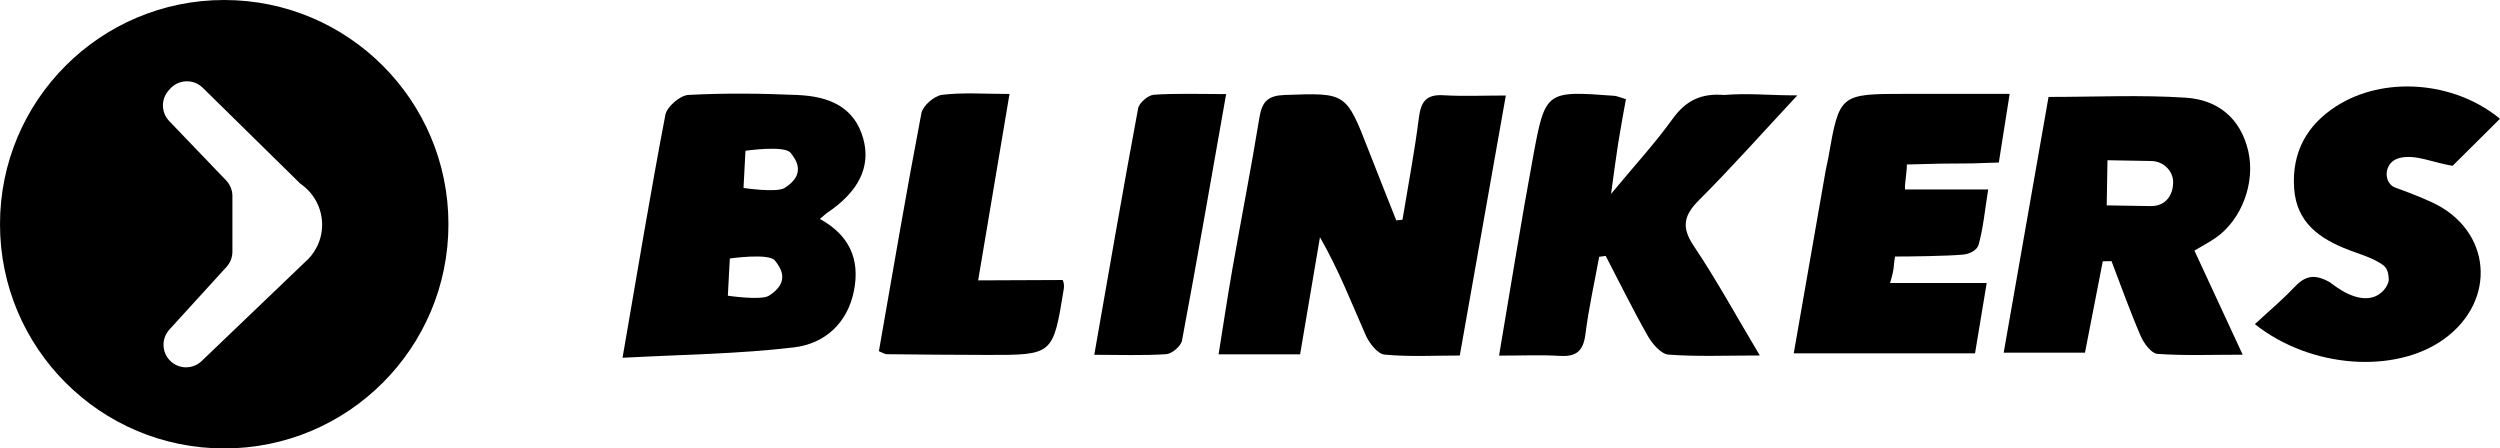 <?xml version="1.0" encoding="utf-8"?>
<!-- Generator: Adobe Illustrator 23.0.1, SVG Export Plug-In . SVG Version: 6.00 Build 0)  -->
<svg version="1.1" id="Layer_1" xmlns="http://www.w3.org/2000/svg" xmlns:xlink="http://www.w3.org/1999/xlink" x="0px" y="0px"
	 viewBox="0 0 546.23 97.98" style="enable-background:new 0 0 546.23 97.98;" xml:space="preserve">
<g>
	<path d="M306.43,48.01c1.22-7.41,2.64-14.8,3.58-22.25c0.44-3.51,1.58-5.17,5.34-4.95c4.35,0.26,8.72,0.06,13.66,0.06
		c-3.43,19.35-6.66,37.61-10.06,56.81c-5.54,0-11.03,0.31-16.43-0.2c-1.52-0.14-3.34-2.48-4.11-4.22
		c-3.12-7.05-5.88-14.25-10.01-21.42c-1.44,8.47-2.87,16.94-4.34,25.58c-6.01,0-11.48,0-17.81,0c1.03-6.38,1.92-12.4,2.97-18.4
		c1.96-11.13,4.14-22.23,5.96-33.38c0.57-3.47,1.88-4.76,5.52-4.89c13.4-0.47,13.39-0.61,18.32,12.09
		c1.99,5.12,4.03,10.21,6.05,15.31C305.53,48.1,305.98,48.05,306.43,48.01z"/>
	<path d="M349.41,56.11c-1.03,5.62-2.29,11.21-3,16.87c-0.45,3.61-1.9,5-5.54,4.78c-4.16-0.25-8.36-0.06-13.34-0.06
		c2.55-14.98,4.82-29.32,7.46-43.58c2.65-14.32,2.81-14.29,17.69-13.19c0.63,0.05,1.25,0.34,2.57,0.73
		c-0.56,3.18-1.17,6.34-1.67,9.52c-0.49,3.05-0.87,6.12-1.58,11.19c5.26-6.35,9.68-11.15,13.46-16.41
		c2.93-4.07,6.33-5.62,11.25-5.21c5.38-0.44,9.59,0.09,15.99,0.09c-7.86,8.43-14.41,15.82-21.39,22.79
		c-3.35,3.34-4.06,5.9-1.25,10.09c4.91,7.3,9.14,15.06,14.45,23.95c-7.45,0-13.74,0.28-19.97-0.19c-1.61-0.12-3.51-2.33-4.48-4.03
		c-3.27-5.74-6.18-11.68-9.23-17.54C350.35,55.97,349.88,56.04,349.41,56.11z"/>
	<path d="M416.24,41.4c5.69,0,11.39,0,18.16,0c-0.72,4.52-1.07,8.4-2.09,12.08c-0.32,1.14-1.91,2.01-3.3,2.14
		c-3.74,0.35-12.41,0.43-14.97,0.43c-0.43,2.57,0,2.14-1.07,5.78c6.72,0,13.44,0,21.11,0c-0.95,5.72-1.72,10.39-2.55,15.37
		c-13.09,0-25.88,0-39.61,0c2.37-13.59,4.67-26.81,6.99-40.03c0.15-0.87,0.4-1.73,0.55-2.61c2.45-14.05,2.45-14.05,17.03-14.05
		c7.28,0,14.55,0,22.61,0c-0.9,5.44-1.65,10.64-2.37,15c-11.12,0.43-5.99,0-20.11,0.43C416.76,36.75,416.07,40.58,416.24,41.4z"/>
	<path d="M492.67,70.82c3.1-2.87,5.97-5.26,8.52-7.97c2.47-2.62,4.44-3.11,7.92-1.15c9.27,7.33,12.85,0.95,12.81-0.6
		c-0.06-2.51-0.89-3-1.94-3.65c-2.04-1.26-4.45-1.94-6.72-2.81c-6.34-2.42-11.49-5.91-12.01-13.49c-0.53-7.82,2.72-13.78,9.21-17.95
		c10.34-6.64,25.72-5.52,35.76,2.75c-3.7,3.68-7.37,7.33-10.35,10.28c-4.39-0.72-8.07-2.57-11.57-1.72c-3.6,0.87-3.6,5.51-0.97,6.47
		c2.69,0.97,5.4,2.01,8.01,3.21c13.07,6.01,14.38,21.5,2.58,29.95C523.31,81.73,504.89,80.53,492.67,70.82z"/>
	<path d="M192.03,76.74c3.08-17.58,6-34.84,9.29-52.02c0.31-1.62,2.82-3.79,4.51-4c4.54-0.56,9.2-0.19,14.74-0.19
		c-2.32,13.8-4.51,26.81-6.85,40.73l18.46-0.08c0.43,0.86,0.28,1.71,0.23,2.05c-2.32,14.33-2.32,14.34-16.7,14.32
		c-7.32-0.01-14.63-0.08-21.95-0.16C193.35,77.4,192.95,77.1,192.03,76.74z"/>
	<path d="M239.09,77.52c3.25-18.53,6.29-36.21,9.58-53.84c0.23-1.21,2.19-2.9,3.44-2.98c5-0.34,10.05-0.14,15.79-0.14
		c-3.28,18.59-6.34,36.24-9.64,53.84c-0.23,1.21-2.17,2.89-3.41,2.98C249.82,77.72,244.75,77.52,239.09,77.52z"/>
	<path d="M484.14,51.94c5.64-3.94,8.66-11.97,7.1-18.86c-1.64-7.25-6.69-11.27-13.6-11.73c-9.85-0.65-19.77-0.17-30.05-0.17
		c-3.27,18.64-6.51,37.1-9.8,55.88c6.47,0,12.09,0,17.76,0c1.36-6.97,2.62-13.47,3.89-19.97c0.64-0.01,1.27-0.02,1.91-0.03
		c2.1,5.49,4.07,11.03,6.4,16.42c0.68,1.57,2.32,3.75,3.64,3.84c5.87,0.42,11.78,0.18,18.62,0.18c-3.77-8.12-7.09-15.28-10.55-22.75
		C481.19,53.72,482.73,52.92,484.14,51.94z M469.84,45.03l-9.54-0.16l0.17-9.86l9.6,0.17c2.71,0.05,4.8,2.27,4.75,4.72
		C474.78,42.34,473.44,45.09,469.84,45.03z"/>
	<path d="M179.14,47.84c0.81-0.68,1.23-1.1,1.72-1.43c6.69-4.52,9.45-9.93,7.77-16.06c-1.97-7.21-7.78-9.3-14.32-9.59
		c-7.96-0.35-15.96-0.45-23.91-0.02c-1.81,0.1-4.68,2.57-5.02,4.34c-3.28,17.16-6.13,34.4-9.36,53.09
		c12.9-0.7,25.24-0.82,37.43-2.27c6.62-0.78,11.71-5.15,13.14-12.4C187.94,56.6,185.55,51.36,179.14,47.84z M168.01,64.61
		c-1.71,1.09-8.98,0-8.98,0l0.43-8.13c0,0,8.49-1.23,9.84,0.43C170.6,58.52,172.72,61.61,168.01,64.61z M171.43,41.07
		c-1.71,1.09-8.98,0-8.98,0l0.43-8.13c0,0,8.49-1.23,9.84,0.43C174.03,34.99,176.14,38.08,171.43,41.07z"/>
	<path d="M48.99,0C21.93,0,0,21.93,0,48.99s21.93,48.99,48.99,48.99c27.06,0,48.99-21.93,48.99-48.99S76.05,0,48.99,0z M66.38,57.5
		c-0.04,0.05-0.08,0.1-0.13,0.14L44.05,78.89c-1.91,1.83-4.92,1.82-6.82-0.02c-1.92-1.85-2.01-4.89-0.22-6.86l10.98-12.05l1.51-1.66
		c0.83-0.91,1.28-2.09,1.28-3.32V42.83c0-1.27-0.49-2.49-1.37-3.41l-1.12-1.17l-11.32-11.8c-1.79-1.87-1.83-4.8-0.1-6.72l0.32-0.35
		c1.88-2.07,5.1-2.17,7.1-0.21l21.33,20.96c2.87,1.96,4.76,5.25,4.76,8.97C70.38,52.48,68.82,55.51,66.38,57.5z"/>
</g>
</svg>
